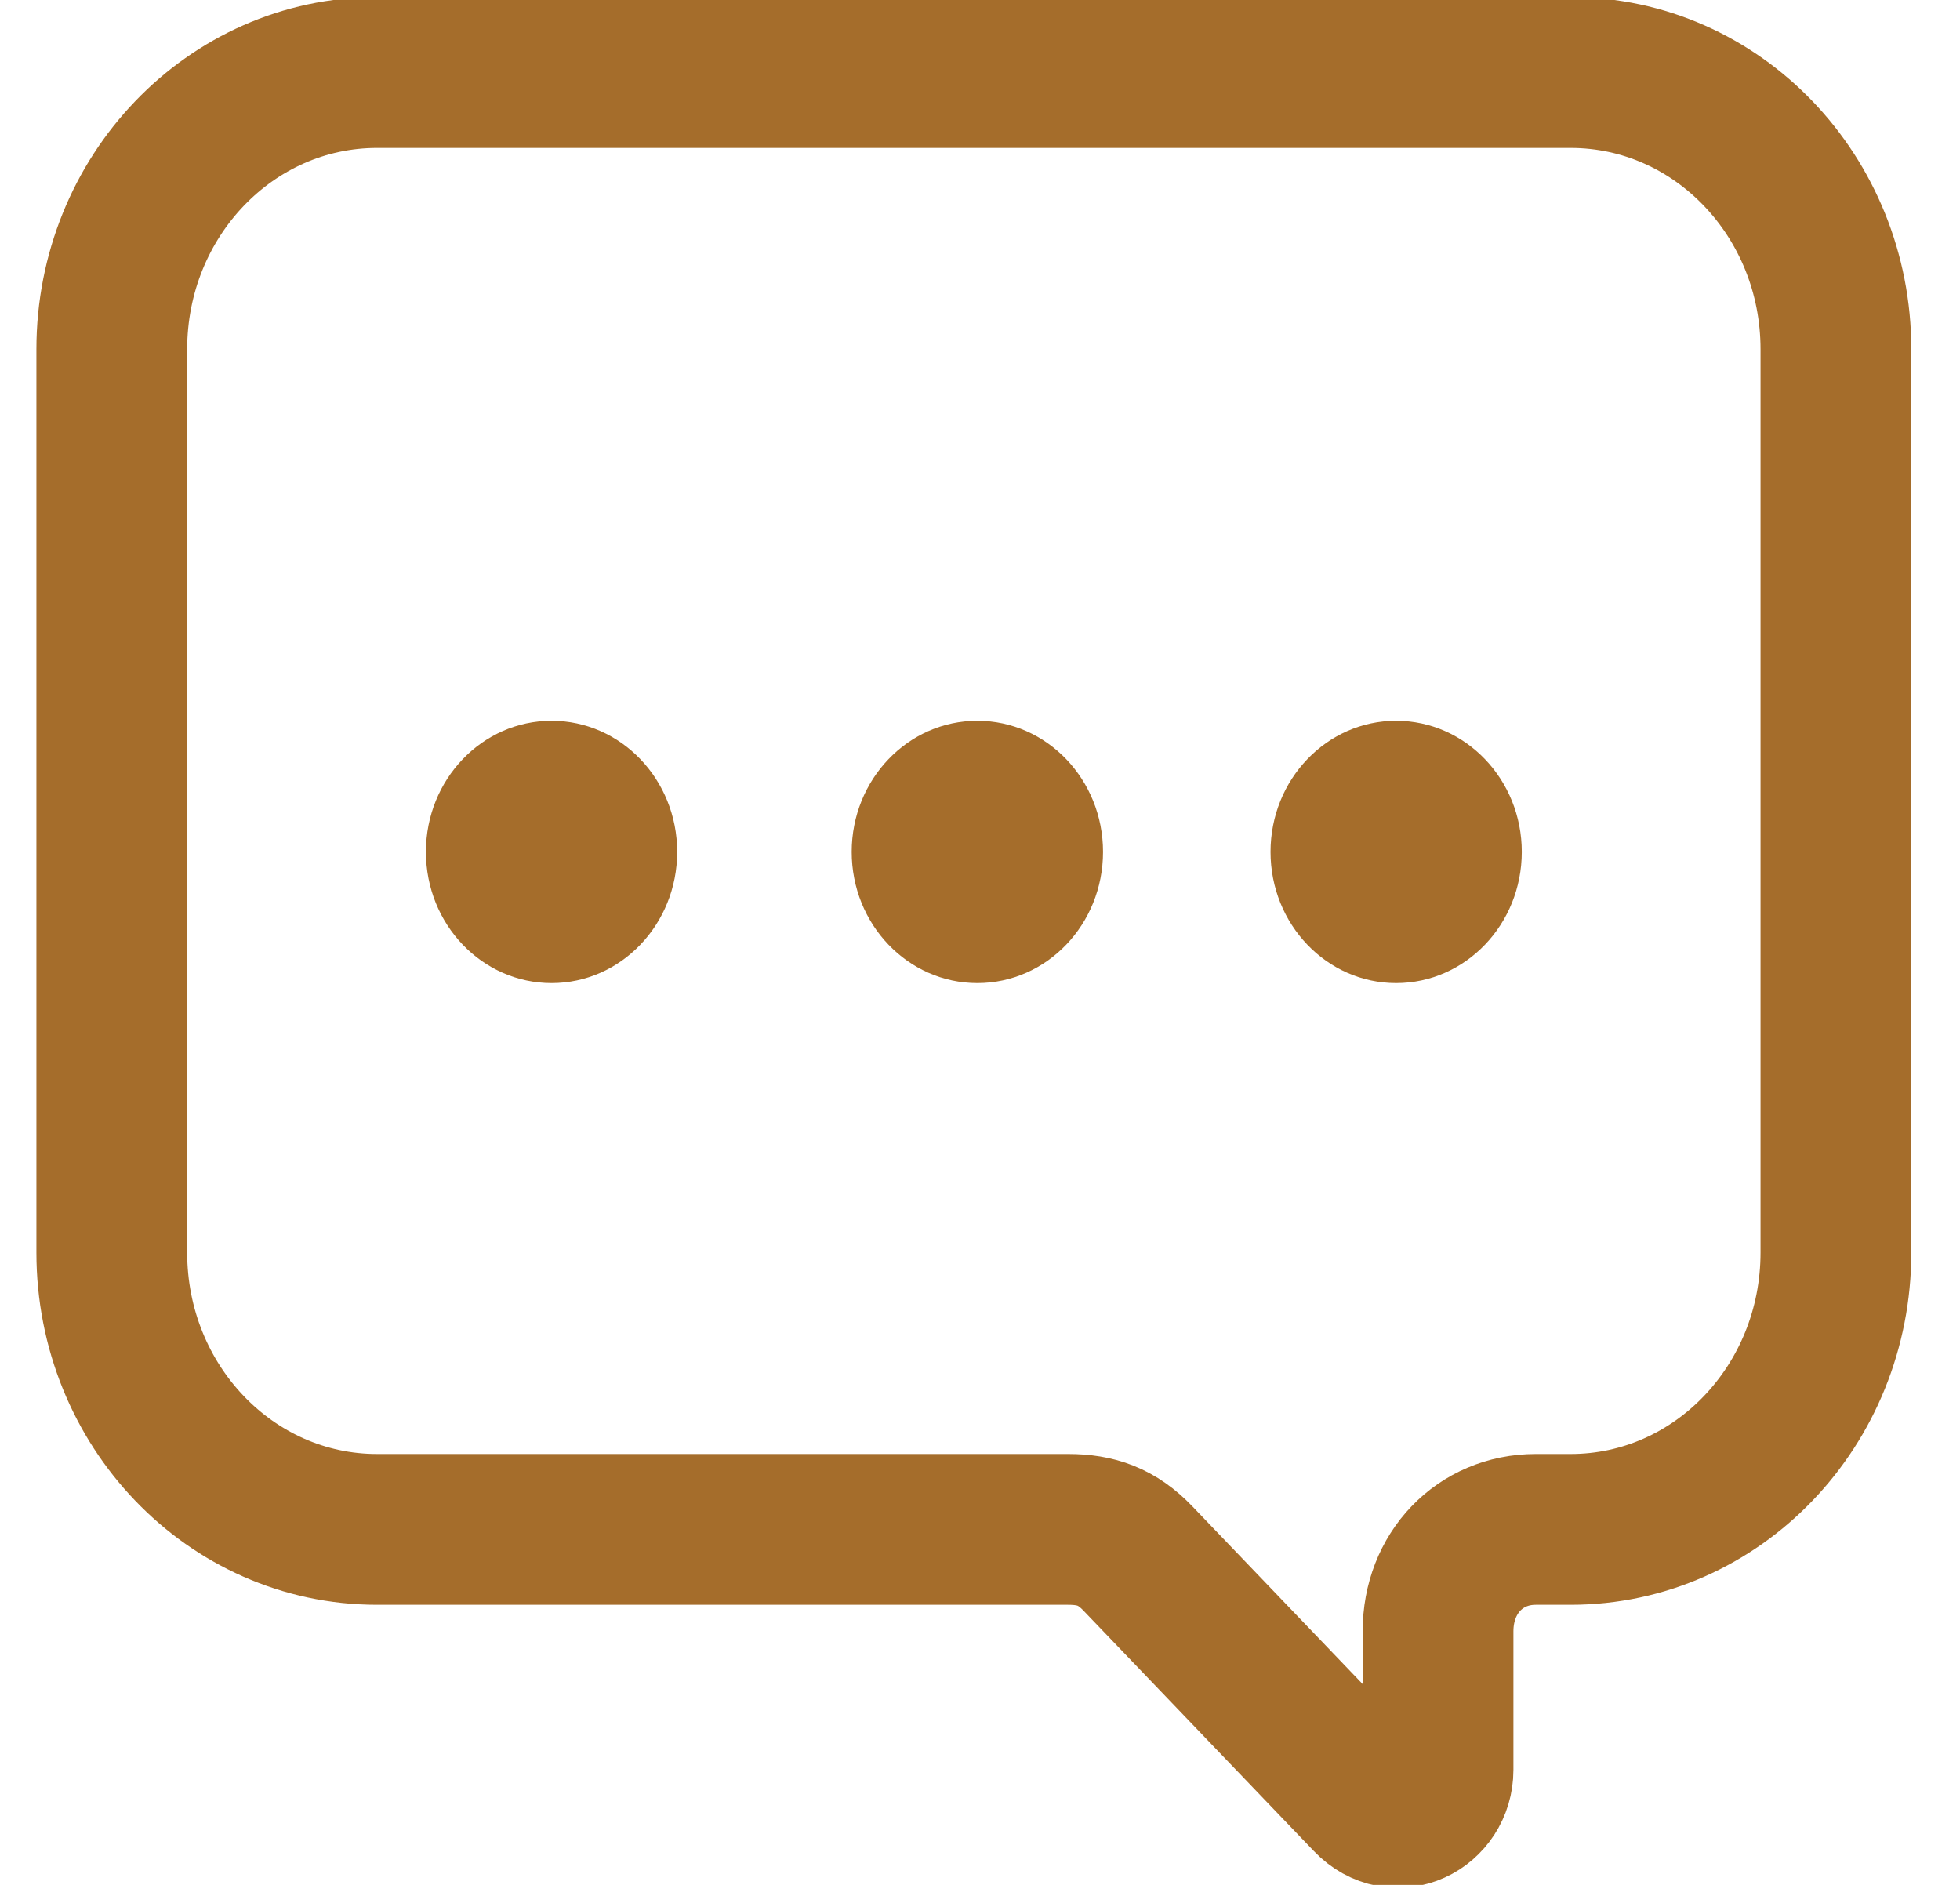<svg width="26" height="25" viewBox="0 0 26 25" fill="none" xmlns="http://www.w3.org/2000/svg">
<g clip-path="url(#clip0_72_137)">
<path d="M20.835 0.962H5.002C3.057 0.962 1.483 2.604 1.483 4.633V16.613C1.483 18.642 3.057 20.285 5.002 20.285H14.169C14.539 20.285 14.817 20.381 15.095 20.671L18.15 23.859C18.52 24.246 19.076 23.956 19.076 23.473V21.637C19.076 20.864 19.631 20.285 20.372 20.285H20.835C22.78 20.285 24.354 18.642 24.354 16.613V4.633C24.354 2.604 22.78 0.962 20.835 0.962Z" stroke="#A56D2B" stroke-width="2" stroke-miterlimit="10"/>
<path d="M7.317 13.039C8.237 13.039 8.983 12.26 8.983 11.299C8.983 10.339 8.237 9.56 7.317 9.56C6.396 9.56 5.65 10.339 5.65 11.299C5.65 12.26 6.396 13.039 7.317 13.039Z" fill="#A56D2B"/>
<path d="M12.965 13.039C13.886 13.039 14.632 12.26 14.632 11.299C14.632 10.339 13.886 9.56 12.965 9.56C12.044 9.56 11.298 10.339 11.298 11.299C11.298 12.26 12.044 13.039 12.965 13.039Z" fill="#A56D2B"/>
<path d="M18.52 13.039C19.441 13.039 20.187 12.26 20.187 11.299C20.187 10.339 19.441 9.56 18.52 9.56C17.6 9.56 16.854 10.339 16.854 11.299C16.854 12.26 17.6 13.039 18.52 13.039Z" fill="#A56D2B"/>
</g>
<defs>
<clipPath id="clip0_72_137">
<rect width="25" height="25" fill="white" transform="translate(0.465)"/>
</clipPath>
</defs>
</svg>
